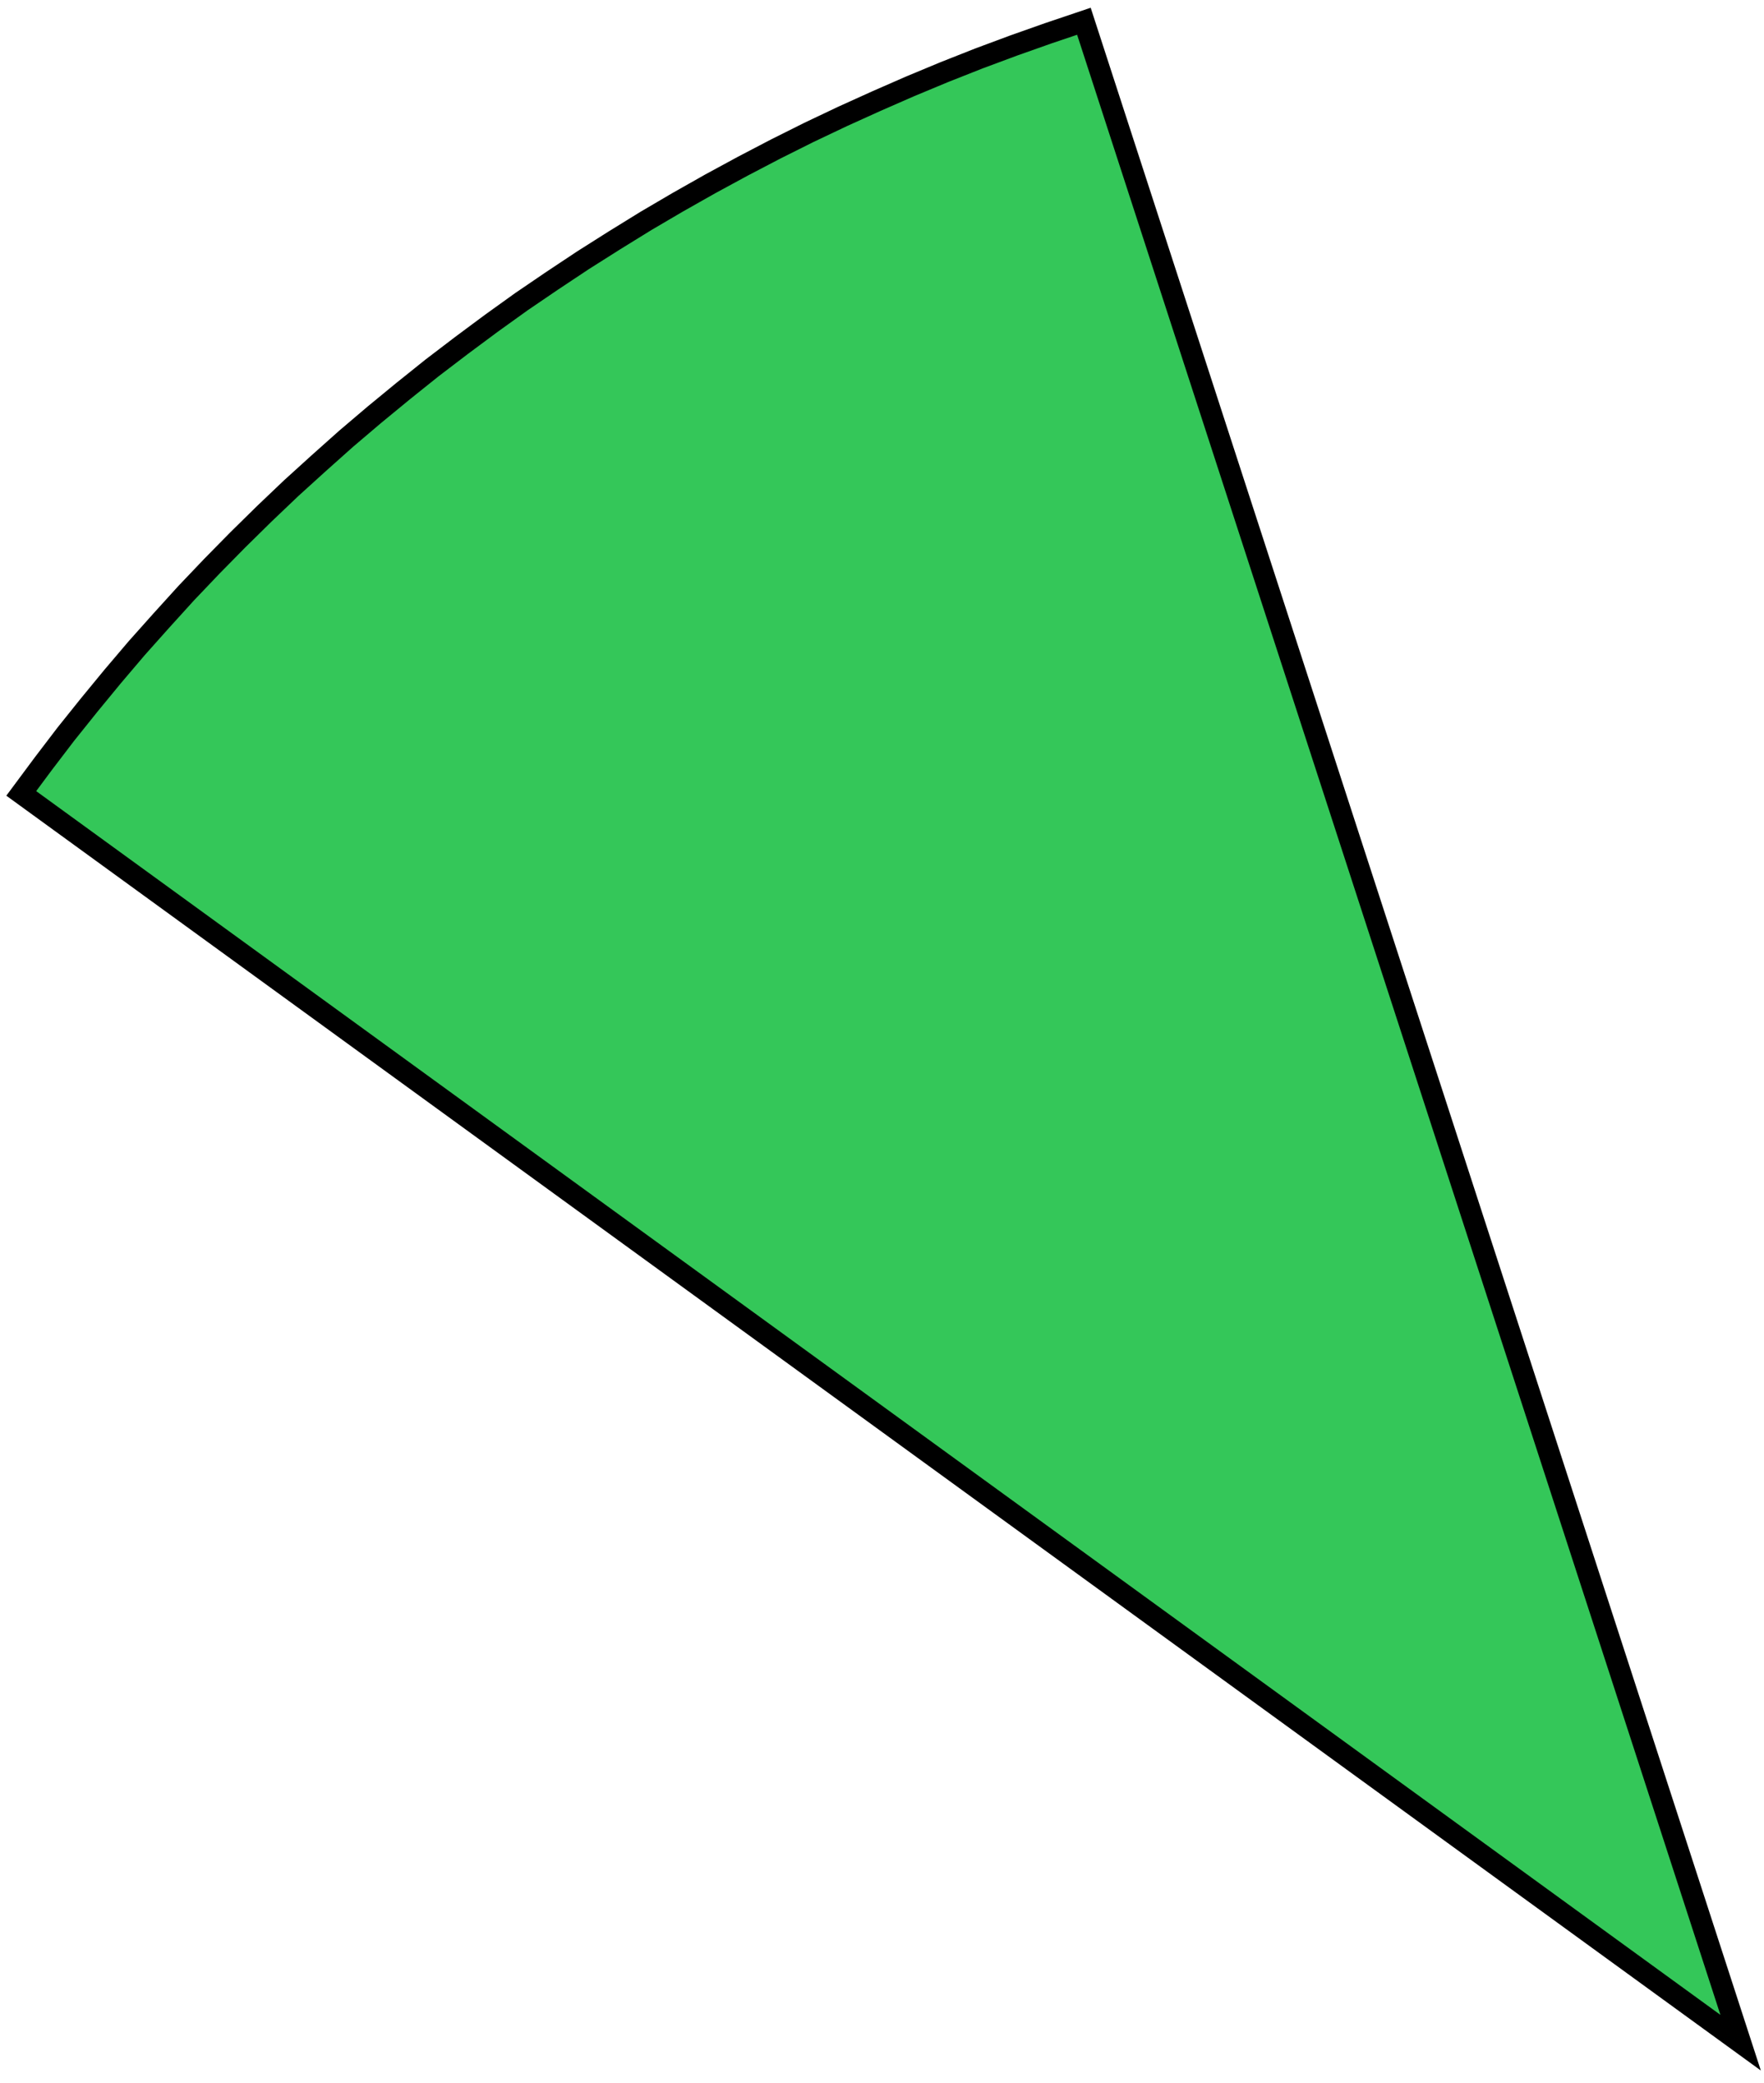 <svg xmlns="http://www.w3.org/2000/svg" fill="none" viewBox="0 0 83 98" height="98" width="83">
<path stroke="black" fill="#34C759" d="M81.9 96.11L1 37.33L2.04 35.93L3.1 34.54L4.19 33.18L5.3 31.83L6.43 30.5L7.59 29.2L8.76 27.91L9.97 26.64L11.19 25.4L12.43 24.18L13.7 22.97L14.99 21.8L16.29 20.64L17.62 19.51L18.97 18.4L20.33 17.31L21.72 16.25L23.12 15.21L24.54 14.19L25.98 13.21L27.44 12.24L28.91 11.31L30.4 10.39L31.9 9.51L33.42 8.65L34.95 7.82L36.5 7.01L38.06 6.23L39.64 5.48L41.23 4.76L42.83 4.06L44.44 3.39L46.06 2.75L47.7 2.14L49.34 1.56L51 1L81.9 96.11Z" clip-rule="evenodd" fill-rule="evenodd"></path>
</svg>
